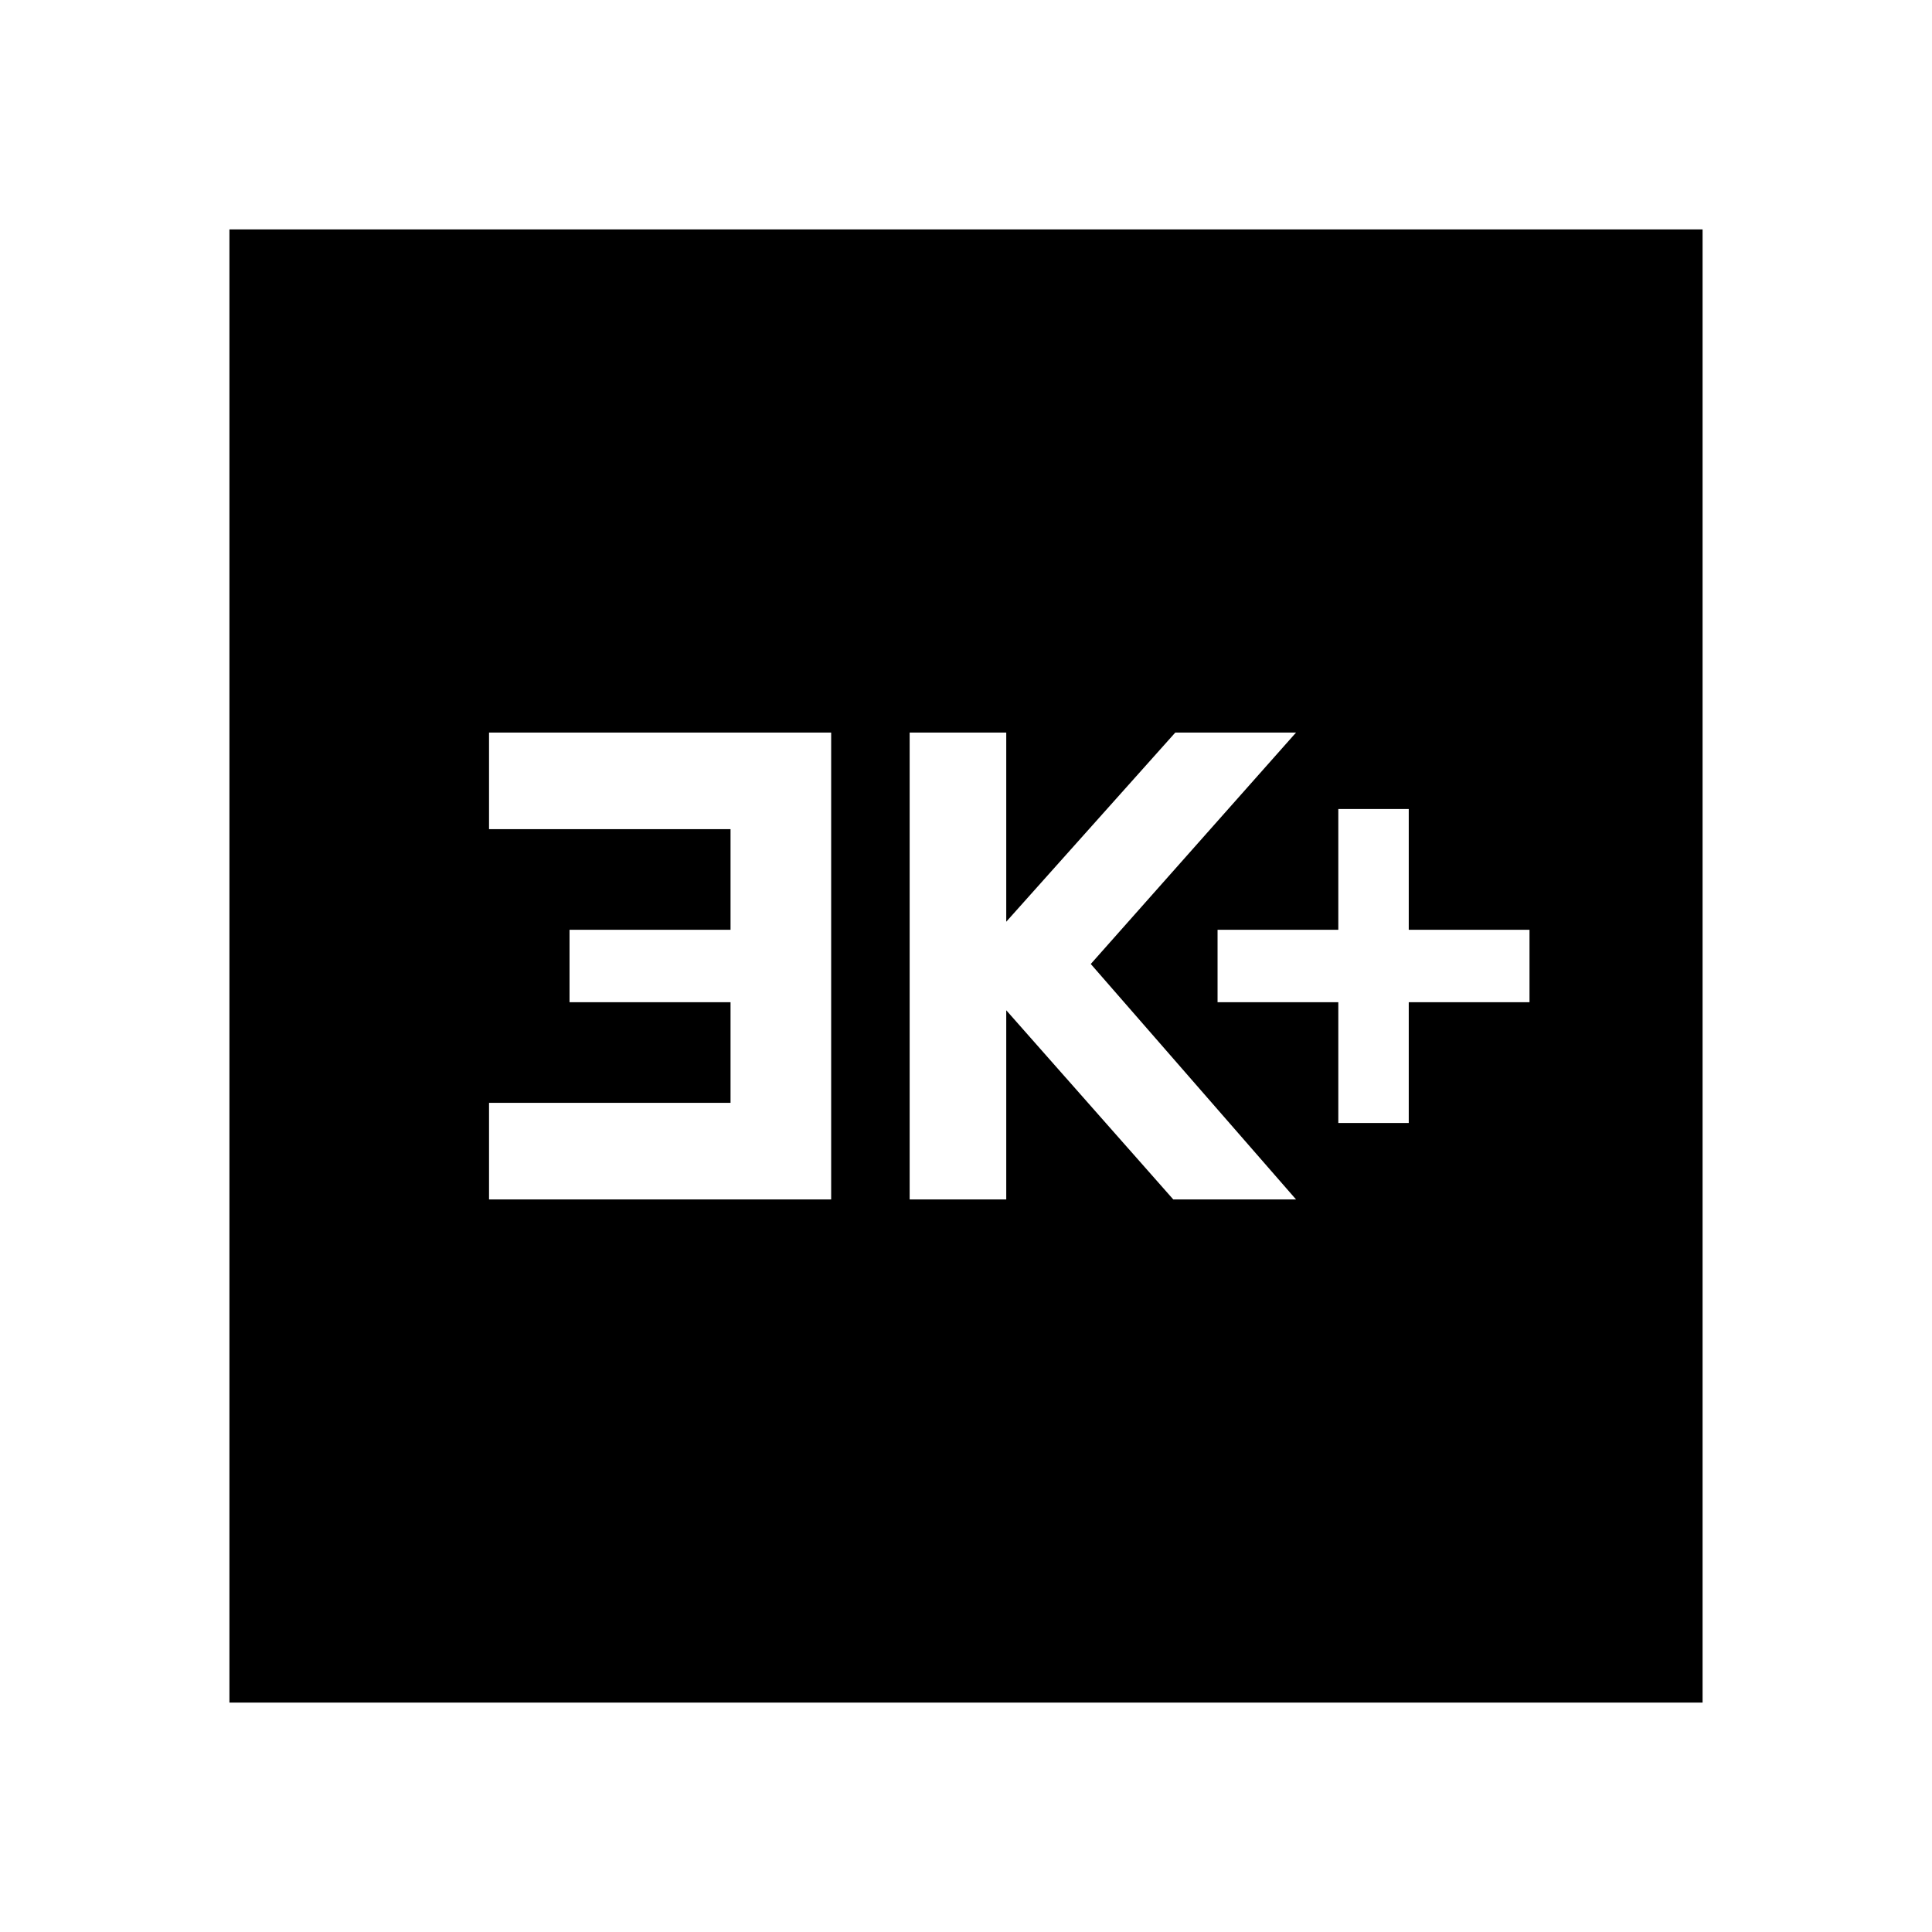<svg xmlns="http://www.w3.org/2000/svg" height="24" width="24"><path d="M16.625 13.95H17.5V12.45H19V11.55H17.5V10.05H16.625V11.55H15.125V12.45H16.625ZM11.3 14.9H12.5V12.55L14.575 14.9H16.1L13.55 11.975L16.1 9.1H14.6L12.5 11.45V9.1H11.3ZM6.075 14.9H10.325V9.1H6.075V10.3H9.075V11.55H7.075V12.45H9.075V13.7H6.075ZM2.85 21.15V2.85H21.15V21.15Z"/></svg>